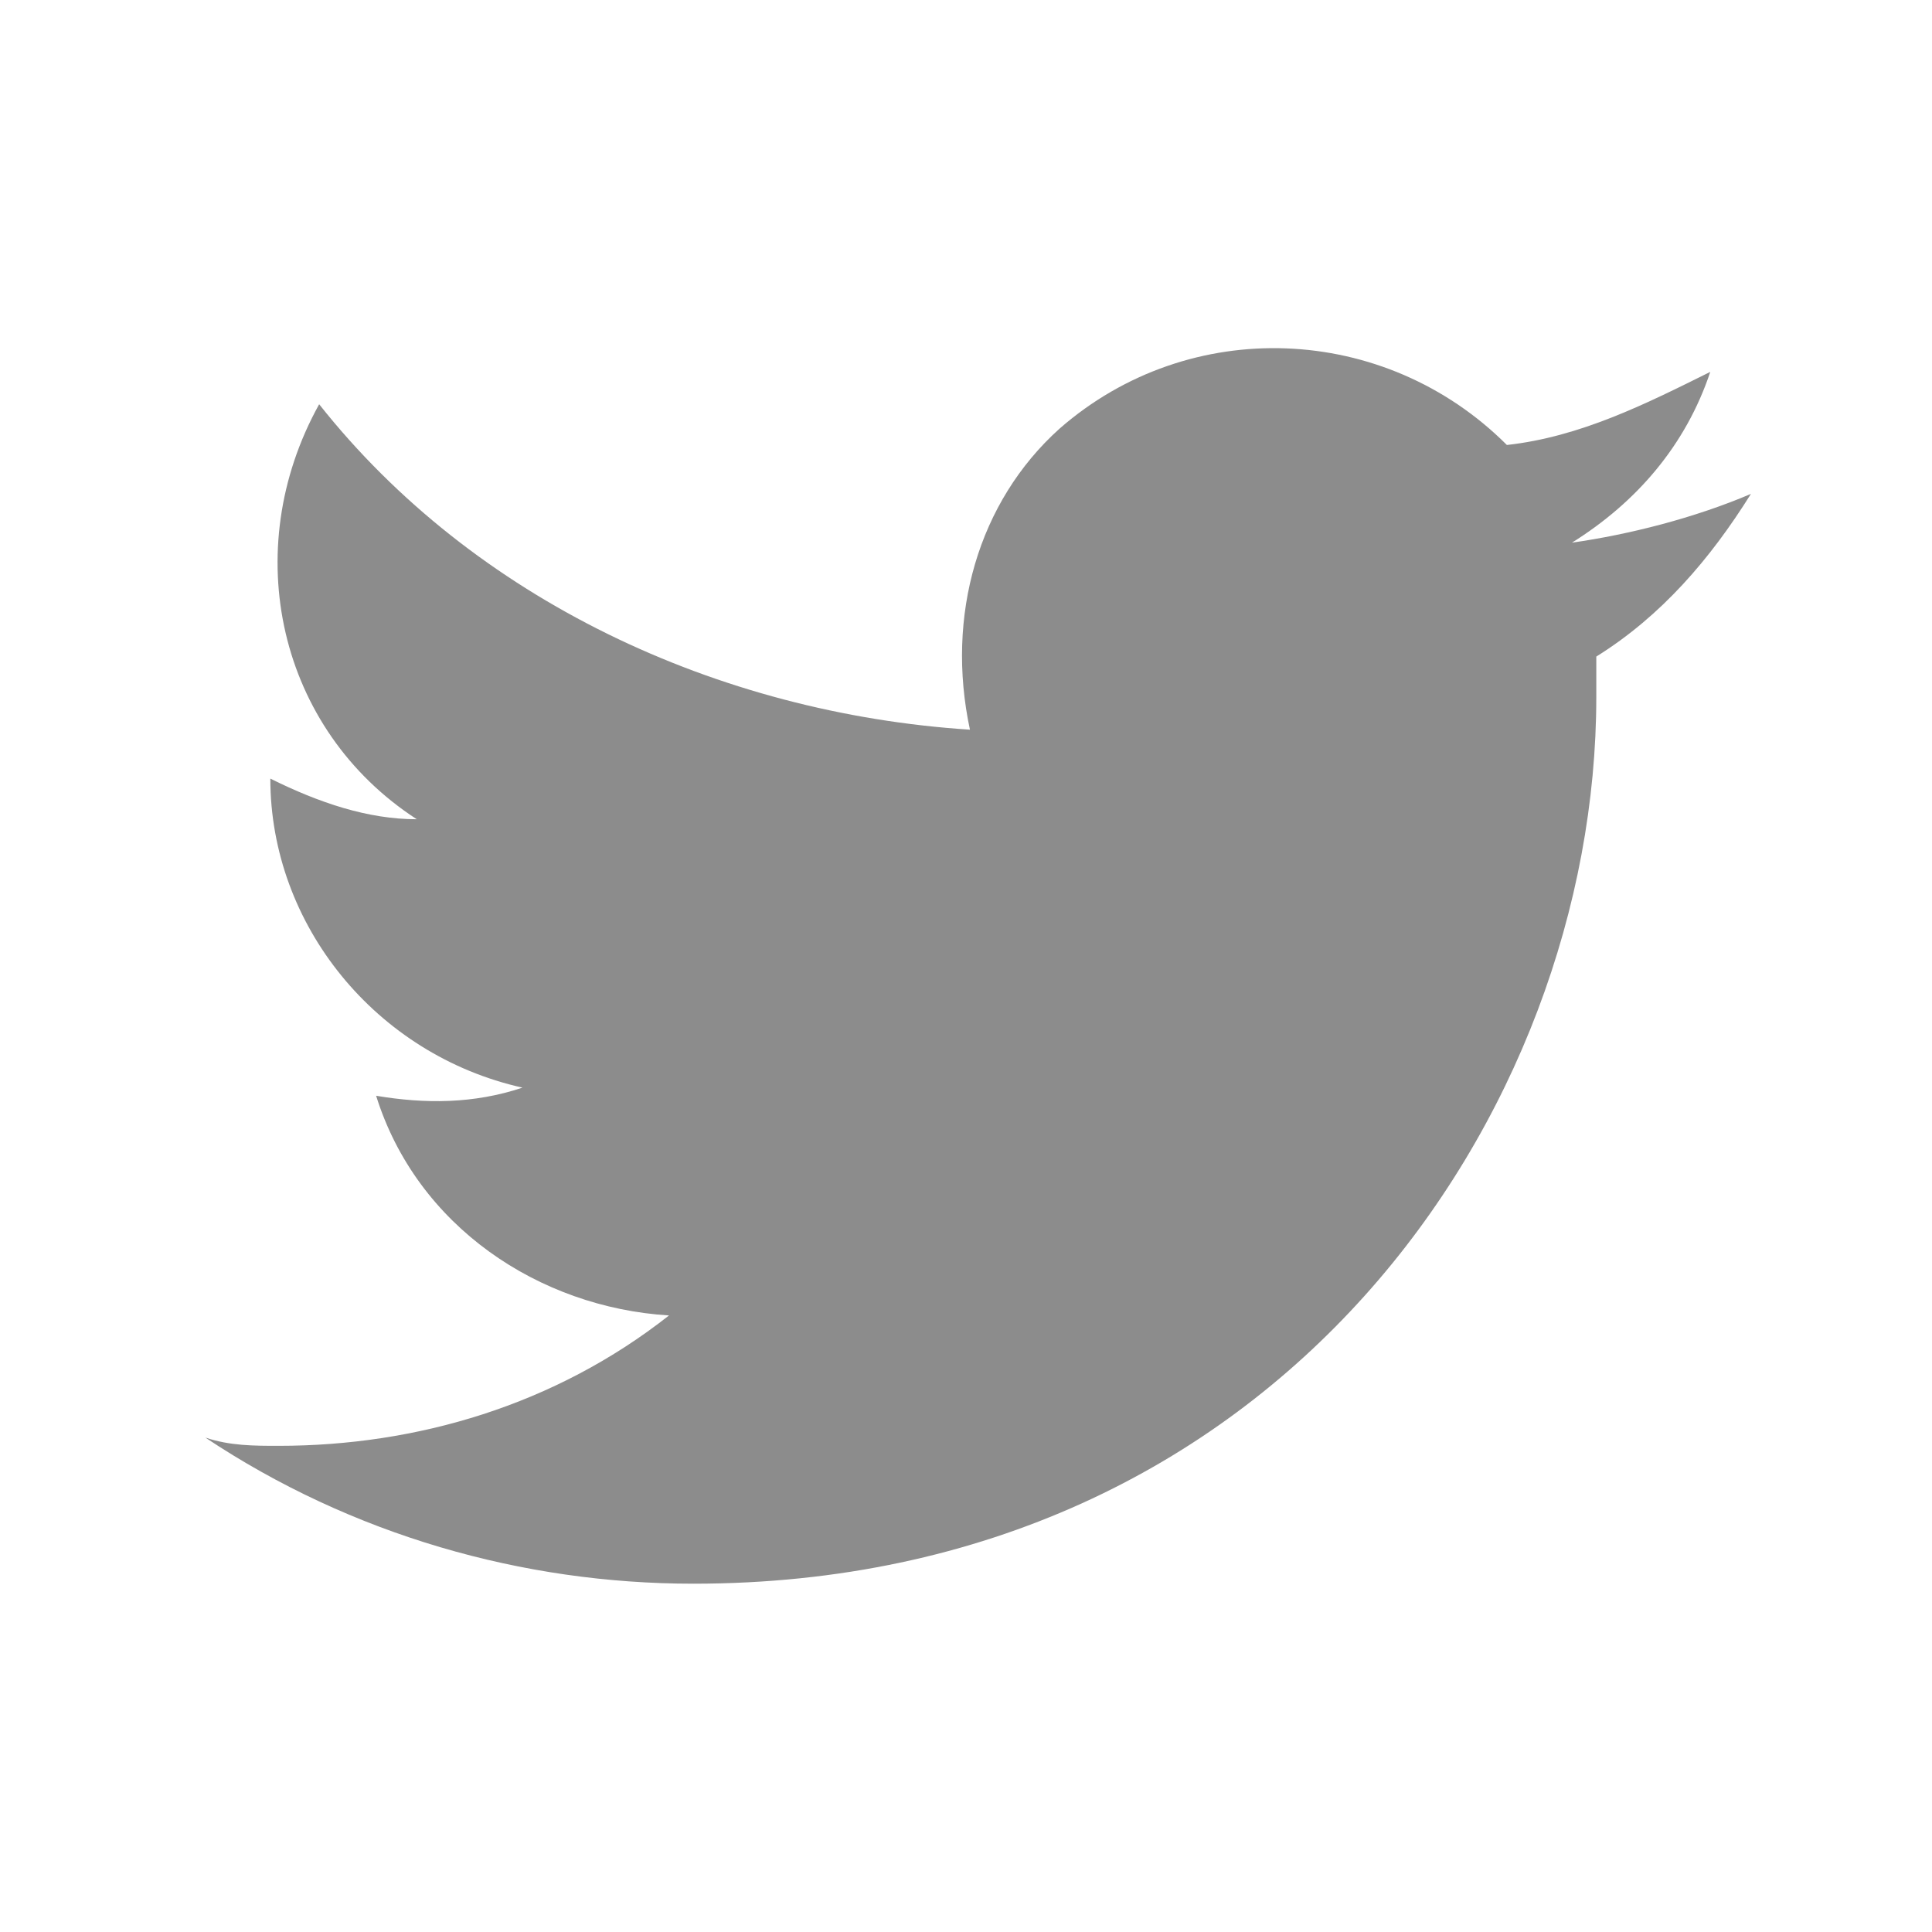 <?xml version="1.0" encoding="utf-8"?>
<!-- Generator: Adobe Illustrator 16.0.0, SVG Export Plug-In . SVG Version: 6.00 Build 0)  -->
<!DOCTYPE svg PUBLIC "-//W3C//DTD SVG 1.1//EN" "http://www.w3.org/Graphics/SVG/1.1/DTD/svg11.dtd">
<svg version="1.1" id="Layer_1" xmlns="http://www.w3.org/2000/svg" xmlns:xlink="http://www.w3.org/1999/xlink" x="0px" y="0px"
	 width="25px" height="25px" viewBox="-3 -4.905 25 25" enable-background="new -3 -4.905 25 25" xml:space="preserve">
<g>
	<g>
		<defs>
			<rect id="SVGID_1_" x="-0.344" y="-0.399" width="20" height="15.988"/>
		</defs>
		<clipPath id="SVGID_2_">
			<use xlink:href="#SVGID_1_"  overflow="visible"/>
		</clipPath>
		<path clip-path="url(#SVGID_2_)" fill="#8C8C8C" d="M5.972,15.588c7.578,0,11.684-6.104,11.684-11.471V3.591
			c0.844-0.526,1.475-1.264,2.001-2.105c-0.737,0.314-1.579,0.526-2.316,0.631c0.842-0.526,1.474-1.264,1.79-2.21
			c-0.843,0.419-1.684,0.841-2.632,0.946c-1.579-1.579-4.105-1.684-5.789-0.211C9.656,1.59,9.235,3.064,9.551,4.537
			C6.288,4.326,3.13,2.853,1.13,0.326c-1.052,1.895-0.526,4.21,1.263,5.37c-0.632,0-1.263-0.212-1.895-0.526
			c0,1.894,1.368,3.576,3.263,3.999C3.13,9.38,2.498,9.38,1.867,9.274c0.526,1.687,2.105,2.739,3.79,2.843
			c-1.474,1.16-3.263,1.687-5.052,1.687c-0.316,0-0.632,0-0.948-0.107C1.551,14.958,3.762,15.588,5.972,15.588"/>
	</g>
</g>
</svg>

